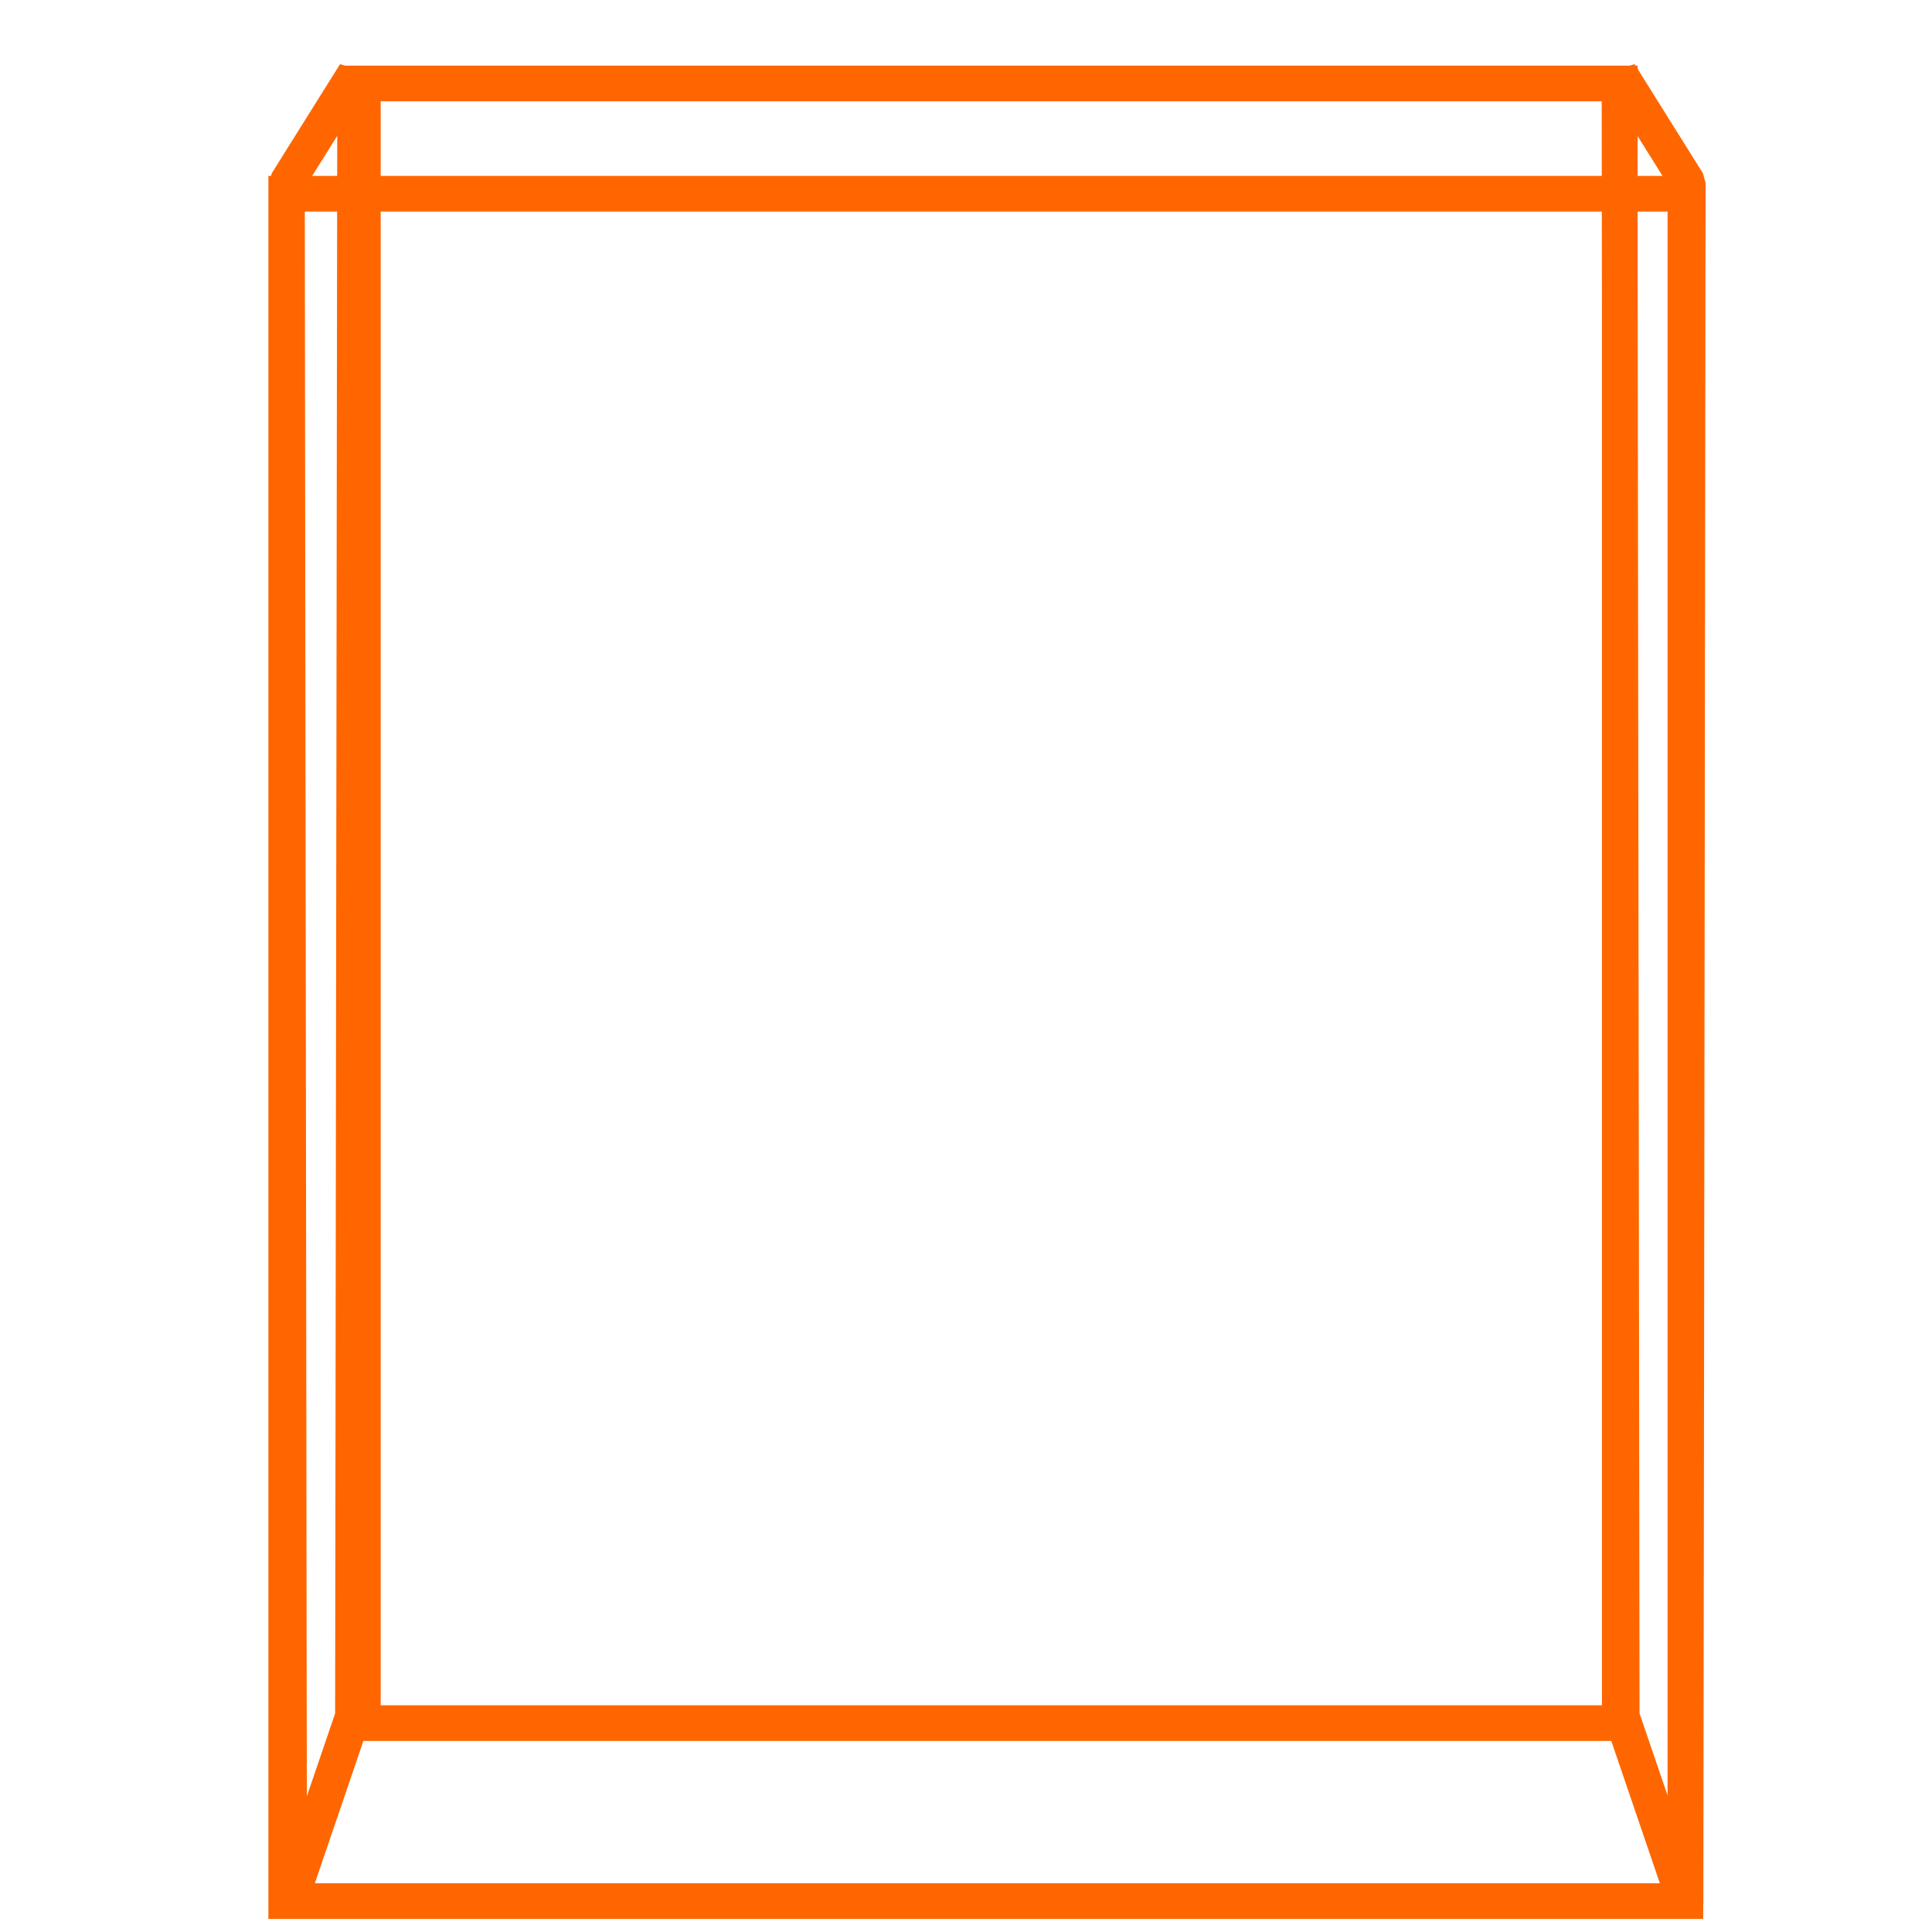 <?xml version="1.0" encoding="UTF-8" standalone="no"?>
<!-- Created with Inkscape (http://www.inkscape.org/) -->

<svg
   width="1024"
   height="1024"
   viewBox="0 0 270.933 270.933"
   version="1.1"
   id="svg2722"
   inkscape:version="1.2.2 (732a01da63, 2022-12-09)"
   sodipodi:docname="box.svg"
   inkscape:export-filename="sandia.png"
   inkscape:export-xdpi="96"
   inkscape:export-ydpi="96"
   xmlns:inkscape="http://www.inkscape.org/namespaces/inkscape"
   xmlns:sodipodi="http://sodipodi.sourceforge.net/DTD/sodipodi-0.dtd"
   xmlns="http://www.w3.org/2000/svg"
   xmlns:svg="http://www.w3.org/2000/svg">
  <sodipodi:namedview
     id="namedview2724"
     pagecolor="#ffffff"
     bordercolor="#000000"
     borderopacity="0.25"
     inkscape:showpageshadow="2"
     inkscape:pageopacity="0.0"
     inkscape:pagecheckerboard="0"
     inkscape:deskcolor="#d1d1d1"
     inkscape:document-units="mm"
     showgrid="false"
     inkscape:zoom="0.42871094"
     inkscape:cx="268.24601"
     inkscape:cy="466.51481"
     inkscape:window-width="1366"
     inkscape:window-height="705"
     inkscape:window-x="-8"
     inkscape:window-y="-8"
     inkscape:window-maximized="1"
     inkscape:current-layer="layer1" />
  <defs
     id="defs2719">
    <clipPath
       clipPathUnits="userSpaceOnUse"
       id="clipPath2252">
      <g
         id="g2262">
        <path
           id="path2254"
           style="fill:#008033;fill-rule:evenodd;stroke:#2ca05a;stroke-width:0"
           d="m -19.18,29.789 c 0,0 37.772,-32.582 76.227,-33.418 38.455,-0.836 63.305,-23.93 63.305,-23.93 l 11.752,19.36 c 0,0 -30.892,29.51 -67.879,28.056 C 27.237,18.404 -7.594,48.067 -7.594,48.067 Z"
           sodipodi:nodetypes="czcczcc" />
        <path
           id="path2256"
           style="fill:#008033;fill-rule:evenodd;stroke:#2ca05a;stroke-width:0"
           d="m -12.976,61.172 c 0,0 37.772,-32.582 76.227,-33.418 C 101.705,26.918 126.555,3.824 126.555,3.824 l 11.752,19.36 c 0,0 -30.892,29.51 -67.879,28.056 C 33.44,49.787 -1.391,79.45 -1.391,79.45 Z"
           sodipodi:nodetypes="czcczcc" />
        <path
           id="path2258"
           style="fill:#008033;fill-rule:evenodd;stroke:#2ca05a;stroke-width:0"
           d="m -5.678,92.189 c 0,0 37.772,-32.582 76.227,-33.418 C 109.003,57.935 133.854,34.841 133.854,34.841 l 11.752,19.36 c 0,0 -30.892,29.51 -67.879,28.056 C 40.739,80.804 5.908,110.467 5.908,110.467 Z"
           sodipodi:nodetypes="czcczcc" />
        <path
           id="path2260"
           style="fill:#008033;fill-rule:evenodd;stroke:#2ca05a;stroke-width:0"
           d="m 6.364,124.301 c 0,0 37.772,-32.582 76.227,-33.418 38.455,-0.836 63.305,-23.93 63.305,-23.93 l 11.752,19.36 c 0,0 -30.892,29.51 -67.879,28.056 -36.988,-1.453 -71.819,28.209 -71.819,28.209 z"
           sodipodi:nodetypes="czcczcc" />
      </g>
    </clipPath>
    <clipPath
       clipPathUnits="userSpaceOnUse"
       id="clipPath2252-1">
      <g
         id="g2262-0">
        <path
           id="path2254-7"
           style="fill:#008033;fill-rule:evenodd;stroke:#2ca05a;stroke-width:0"
           d="m -19.18,29.789 c 0,0 37.772,-32.582 76.227,-33.418 38.455,-0.836 63.305,-23.93 63.305,-23.93 l 11.752,19.36 c 0,0 -30.892,29.51 -67.879,28.056 C 27.237,18.404 -7.594,48.067 -7.594,48.067 Z"
           sodipodi:nodetypes="czcczcc" />
        <path
           id="path2256-8"
           style="fill:#008033;fill-rule:evenodd;stroke:#2ca05a;stroke-width:0"
           d="m -12.976,61.172 c 0,0 37.772,-32.582 76.227,-33.418 C 101.705,26.918 126.555,3.824 126.555,3.824 l 11.752,19.36 c 0,0 -30.892,29.51 -67.879,28.056 C 33.44,49.787 -1.391,79.45 -1.391,79.45 Z"
           sodipodi:nodetypes="czcczcc" />
        <path
           id="path2258-2"
           style="fill:#008033;fill-rule:evenodd;stroke:#2ca05a;stroke-width:0"
           d="m -5.678,92.189 c 0,0 37.772,-32.582 76.227,-33.418 C 109.003,57.935 133.854,34.841 133.854,34.841 l 11.752,19.36 c 0,0 -30.892,29.51 -67.879,28.056 C 40.739,80.804 5.908,110.467 5.908,110.467 Z"
           sodipodi:nodetypes="czcczcc" />
        <path
           id="path2260-4"
           style="fill:#008033;fill-rule:evenodd;stroke:#2ca05a;stroke-width:0"
           d="m 6.364,124.301 c 0,0 37.772,-32.582 76.227,-33.418 38.455,-0.836 63.305,-23.93 63.305,-23.93 l 11.752,19.36 c 0,0 -30.892,29.51 -67.879,28.056 -36.988,-1.453 -71.819,28.209 -71.819,28.209 z"
           sodipodi:nodetypes="czcczcc" />
      </g>
    </clipPath>
  </defs>
  <g
     inkscape:label="Capa 1"
     inkscape:groupmode="layer"
     id="layer1">
    <rect
       style="fill:none;fill-rule:evenodd;stroke:#ff6600;stroke-width:5;stroke-dasharray:none"
       id="rect24341"
       width="176.263"
       height="229.935"
       x="50.884"
       y="11.705" />
    <rect
       style="fill:none;fill-rule:evenodd;stroke:#ff6600;stroke-width:5;stroke-dasharray:none"
       id="rect24341-6"
       width="196.212"
       height="239.43"
       x="40.138"
       y="27.169" />
    <path
       id="rect25249"
       style="fill:none;fill-rule:evenodd;stroke:#ff6600;stroke-width:5;stroke-linejoin:bevel"
       d="m 227.115,10.326 9.566,15.286 -0.309,241.31 -8.949,-26.229 z"
       sodipodi:nodetypes="ccccc" />
    <path
       id="path25252"
       style="fill:none;fill-rule:evenodd;stroke:#ff6600;stroke-width:5;stroke-linejoin:bevel"
       d="m 49.804,10.326 -9.566,15.286 0.309,241.31 8.949,-26.229 z"
       sodipodi:nodetypes="ccccc" />
  </g>
</svg>

